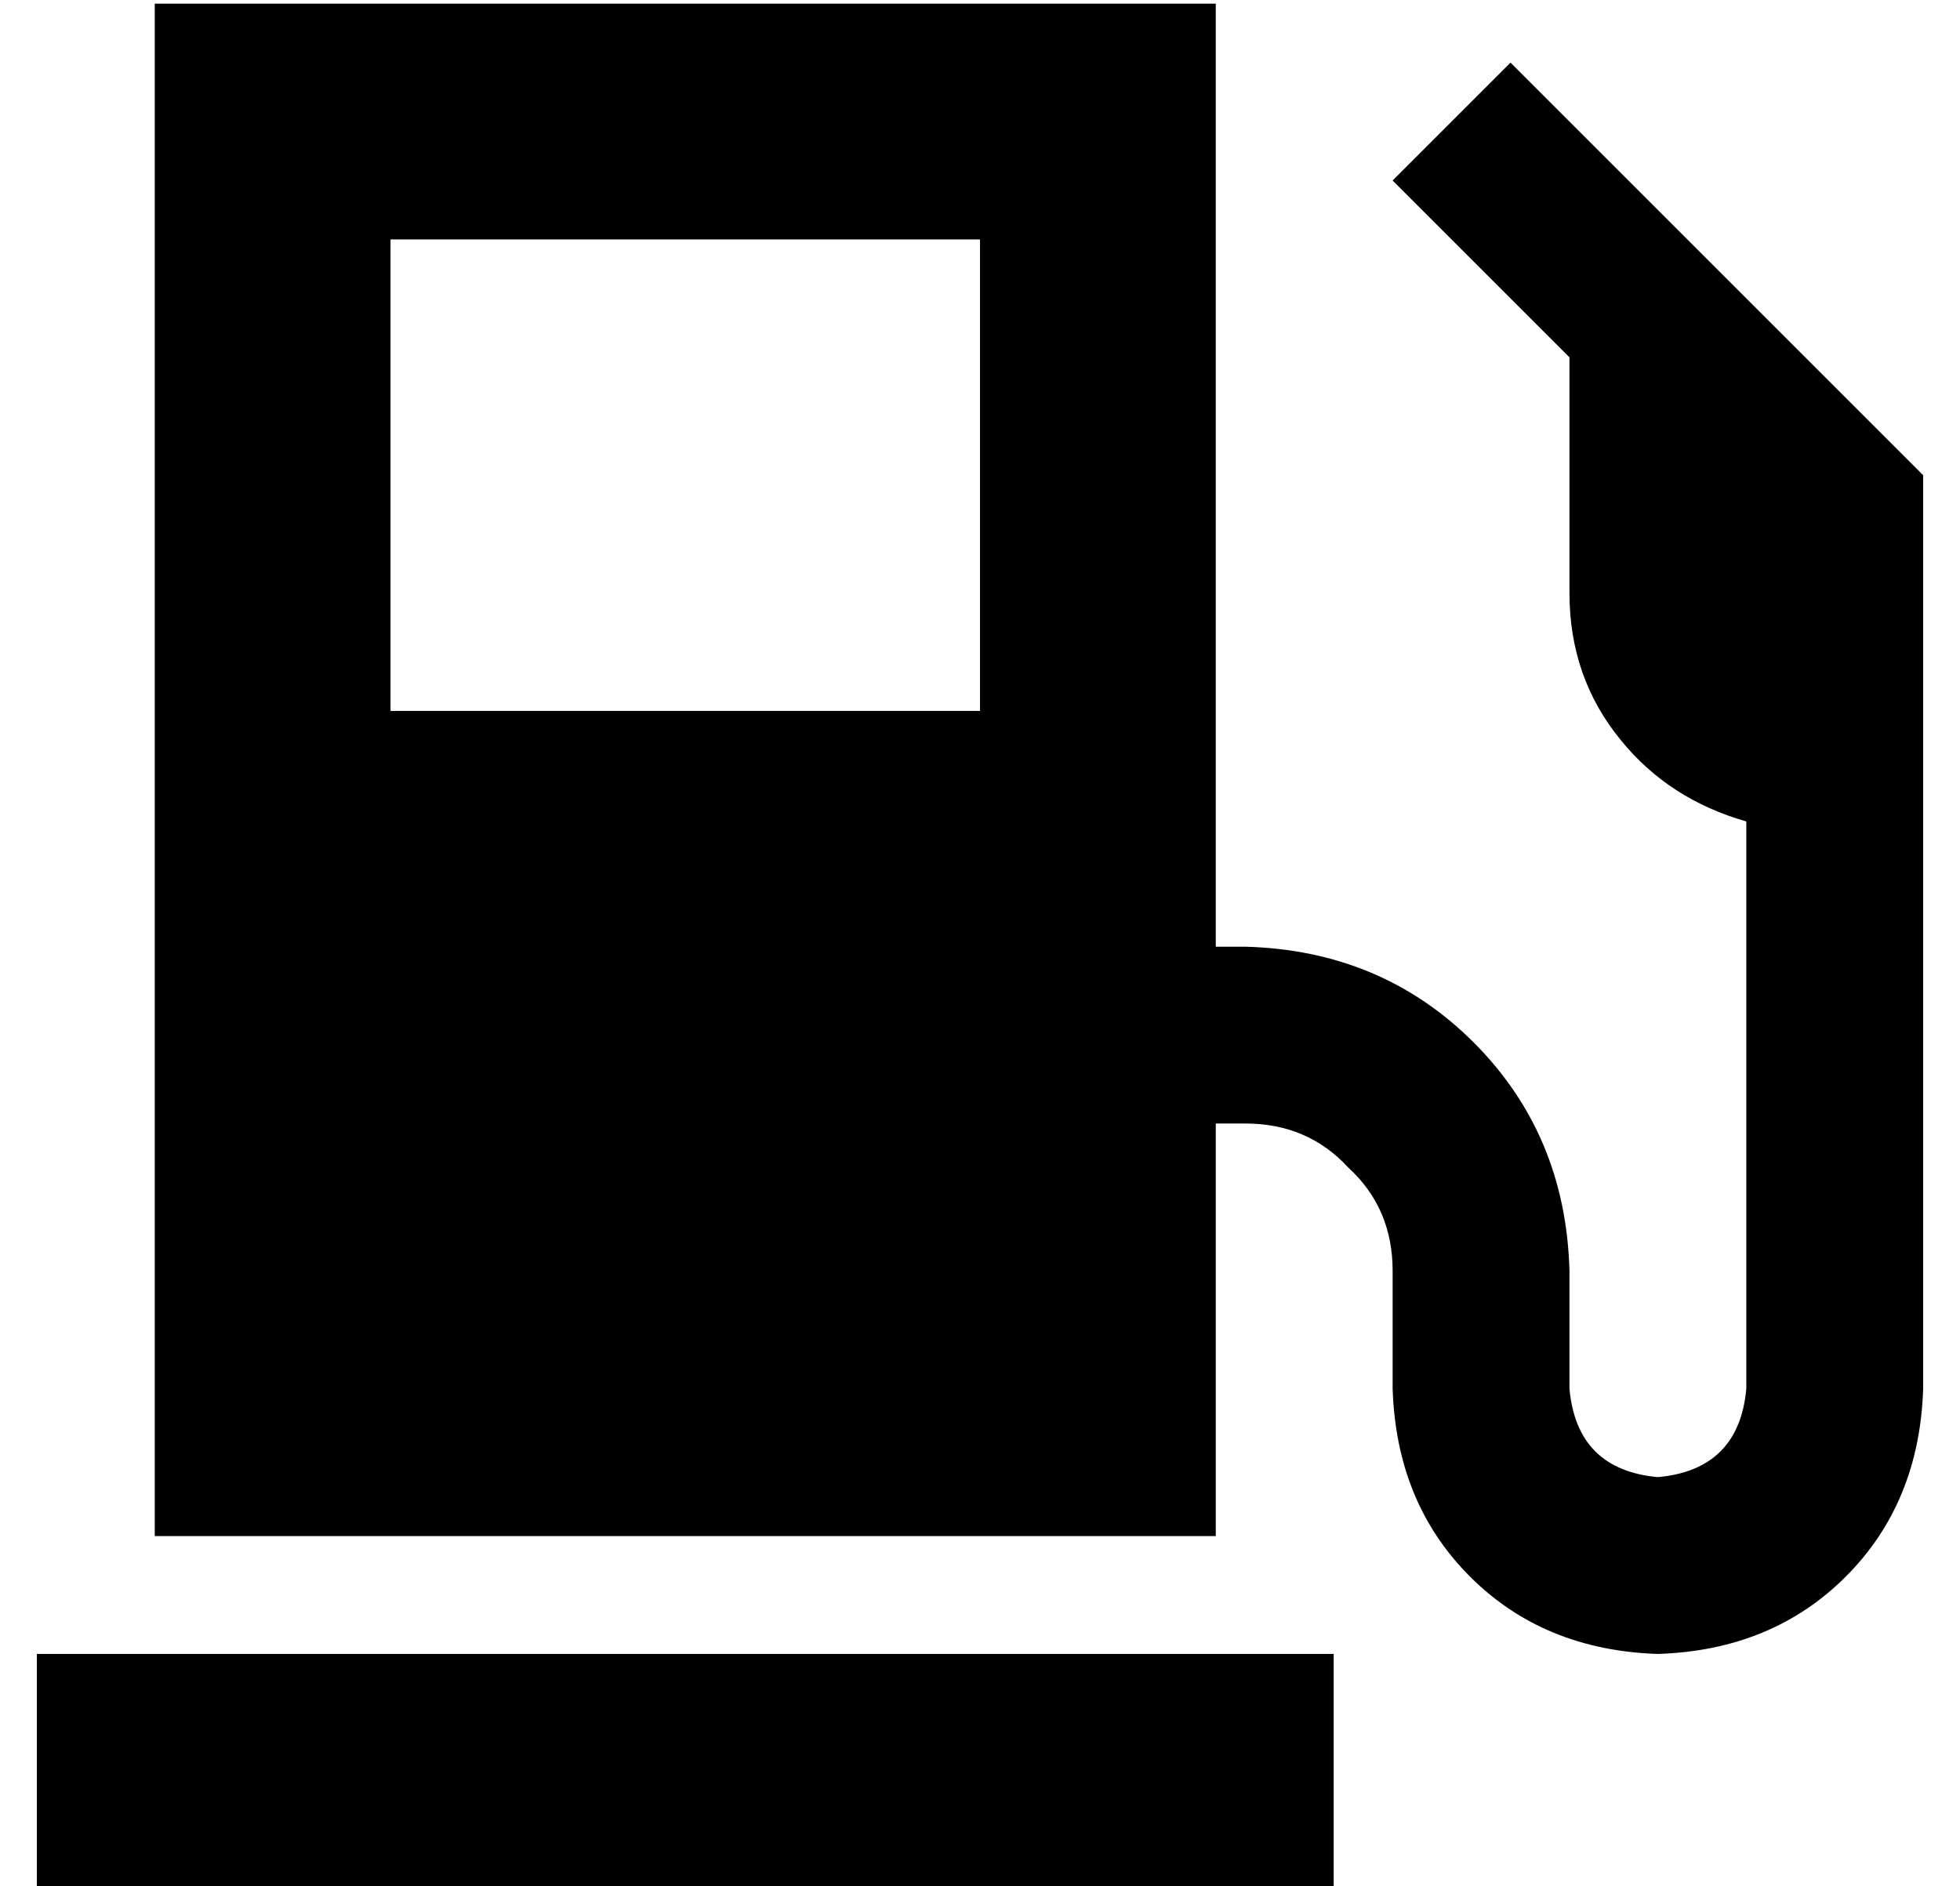 <?xml version="1.0" standalone="no"?>
<!DOCTYPE svg PUBLIC "-//W3C//DTD SVG 1.1//EN" "http://www.w3.org/Graphics/SVG/1.1/DTD/svg11.dtd" >
<svg xmlns="http://www.w3.org/2000/svg" xmlns:xlink="http://www.w3.org/1999/xlink" version="1.1" viewBox="-10 -40 532 512">
   <path fill="currentColor"
d="M32 -39h288h-288h288v256v0h8v0q37 1 62 26t26 62v32v0q2 22 24 24q22 -2 24 -24v-154v0q-21 -6 -34 -22q-14 -17 -14 -40v-64v0l-48 -48v0l32 -32v0l112 112v0v40v0v24v0v32v0v152v0q-1 31 -21 51t-51 21q-31 -1 -51 -21t-21 -51v-32v0q0 -17 -12 -28q-11 -12 -28 -12
h-8v0v112v0h-288v0v-416v0zM96 25v128v-128v128h160v0v-128v0h-160v0zM352 409v64v-64v64h-352v0v-64v0h352v0z" />
</svg>
